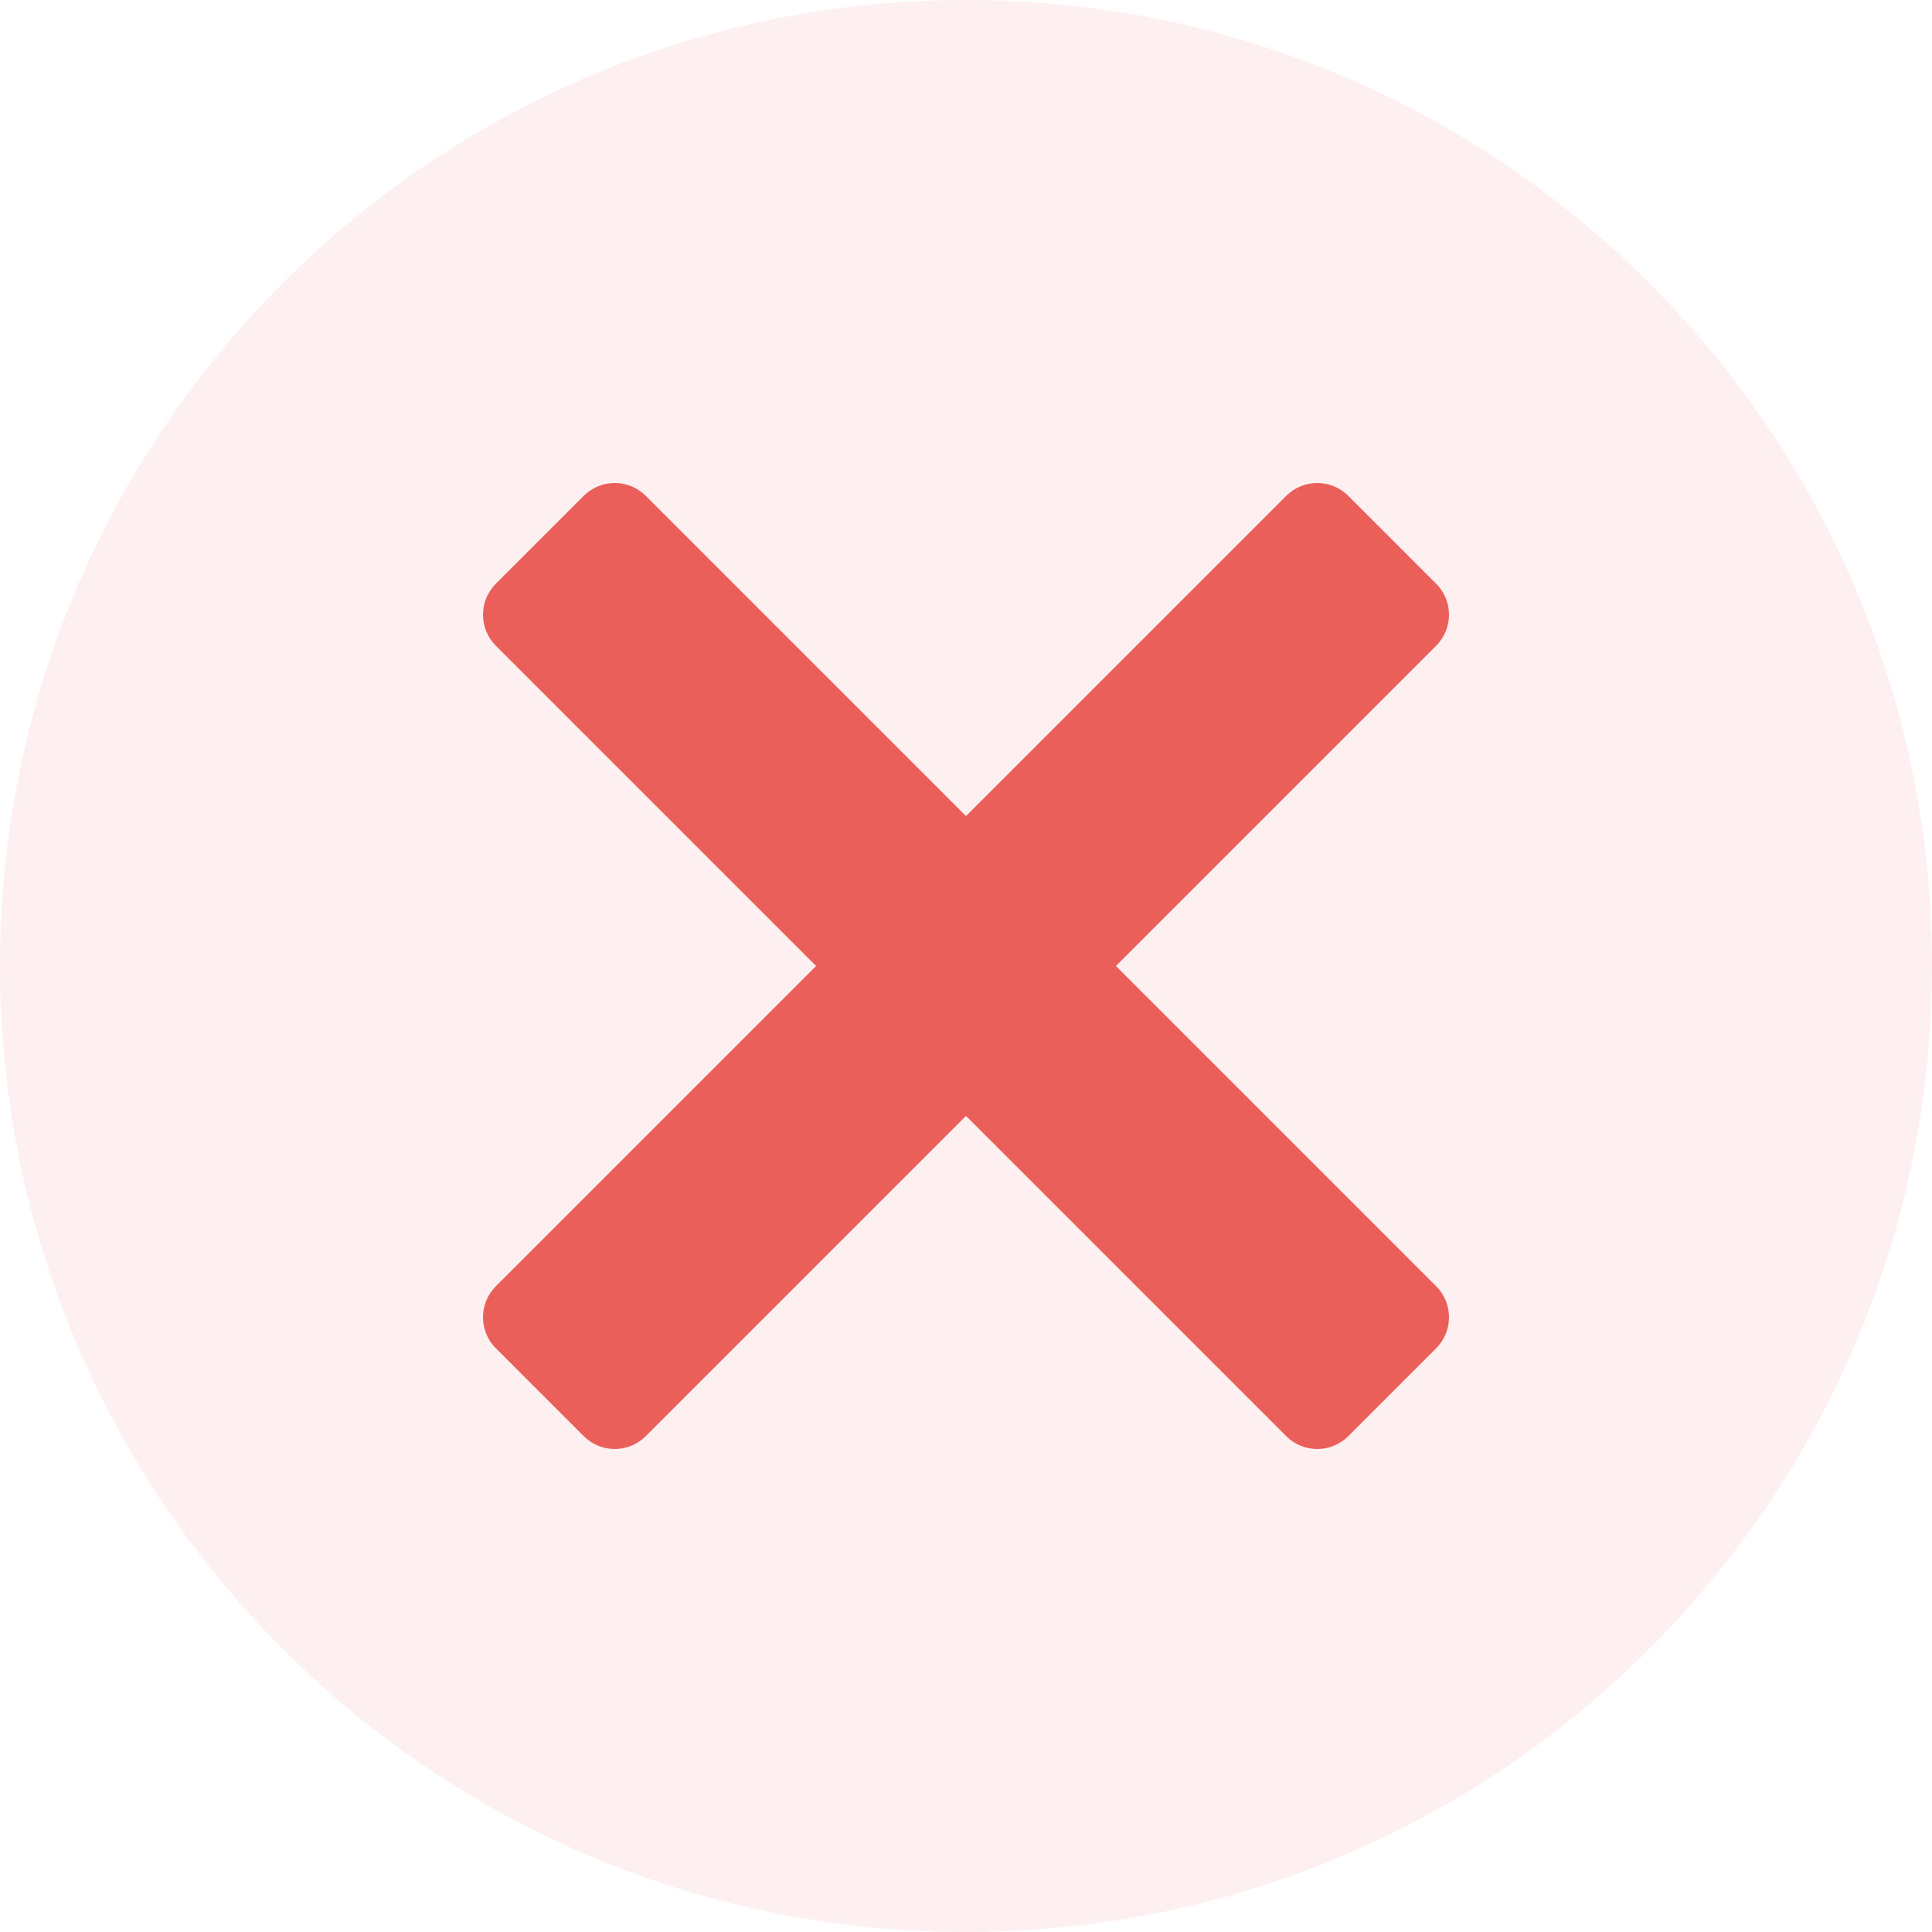<svg width="32" height="32" viewBox="0 0 32 32" fill="none" xmlns="http://www.w3.org/2000/svg">
<path d="M10.182 8C9.996 8 9.81 8.071 9.668 8.213L8.213 9.668C7.929 9.952 7.929 10.412 8.213 10.696L13.517 16L8.213 21.304C7.929 21.588 7.929 22.049 8.213 22.332L9.668 23.787C9.952 24.071 10.412 24.071 10.696 23.787L16 18.483L21.304 23.787C21.587 24.071 22.049 24.071 22.332 23.787L23.787 22.332C24.071 22.048 24.071 21.587 23.787 21.304L18.483 16L23.787 10.696C24.071 10.412 24.071 9.951 23.787 9.668L22.332 8.213C22.048 7.929 21.587 7.929 21.304 8.213L16 13.517L10.696 8.213C10.554 8.071 10.368 8 10.182 8Z" fill="#E95E58"/>
<path d="M32 16C32 24.837 24.837 32 16 32C7.163 32 0 24.837 0 16C0 7.163 7.163 0 16 0C24.837 0 32 7.163 32 16Z" fill="#F16473" fill-opacity="0.1"/>
</svg>
